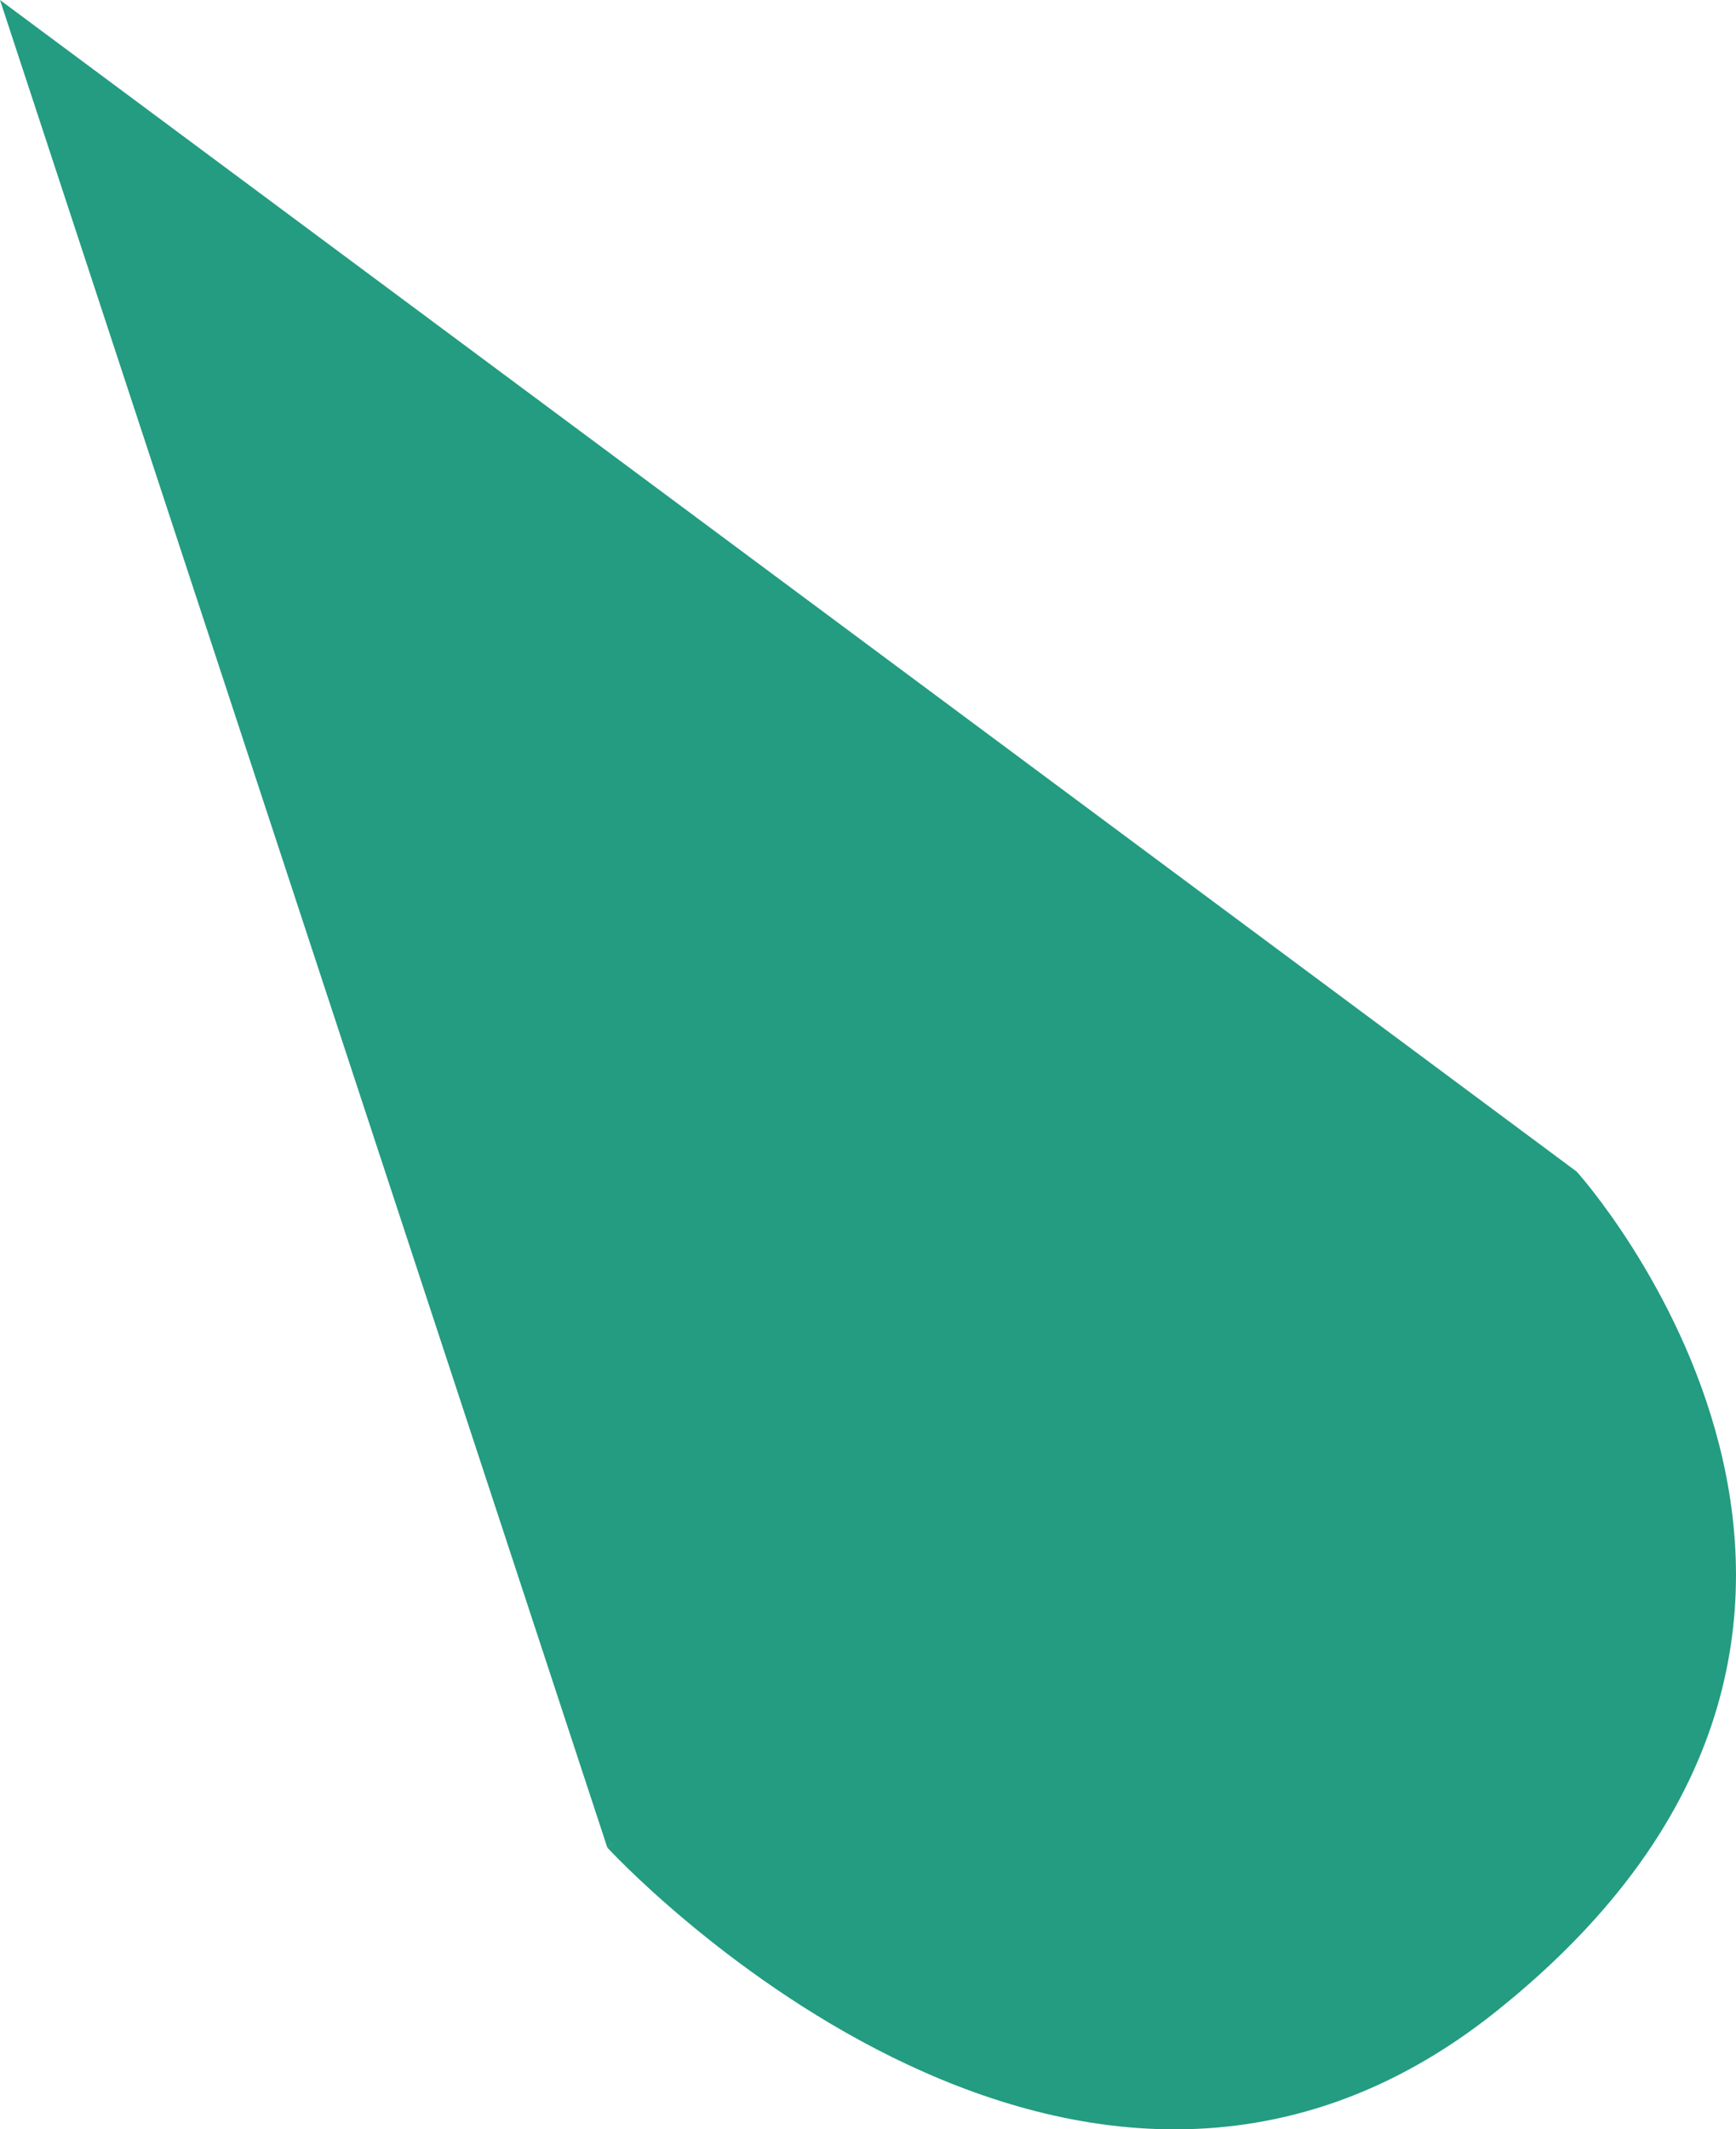 <?xml version="1.0" encoding="utf-8"?>
<!-- Generator: Adobe Illustrator 15.0.2, SVG Export Plug-In . SVG Version: 6.00 Build 0)  -->
<!DOCTYPE svg PUBLIC "-//W3C//DTD SVG 1.1//EN" "http://www.w3.org/Graphics/SVG/1.1/DTD/svg11.dtd">
<svg version="1.1" id="Layer_1" xmlns="http://www.w3.org/2000/svg" xmlns:xlink="http://www.w3.org/1999/xlink" x="0px" y="0px"
	 width="105.971px" height="129.941px" viewBox="0 0 105.971 129.941" enable-background="new 0 0 105.971 129.941"
	 xml:space="preserve">
<g>
	<path fill="#239C81" enable-background="new    " d="M91.324,122.75c-26,20.75-54.25-10-54.25-10s11.697-8.44,26-22.25
		c14.301-13.811,33.176-19,33.176-19S121.106,98.981,91.324,122.75z"/>
	<polygon fill="#239C81" points="37.074,112.75 96.25,71.5 0,0 	"/>
</g>
</svg>
